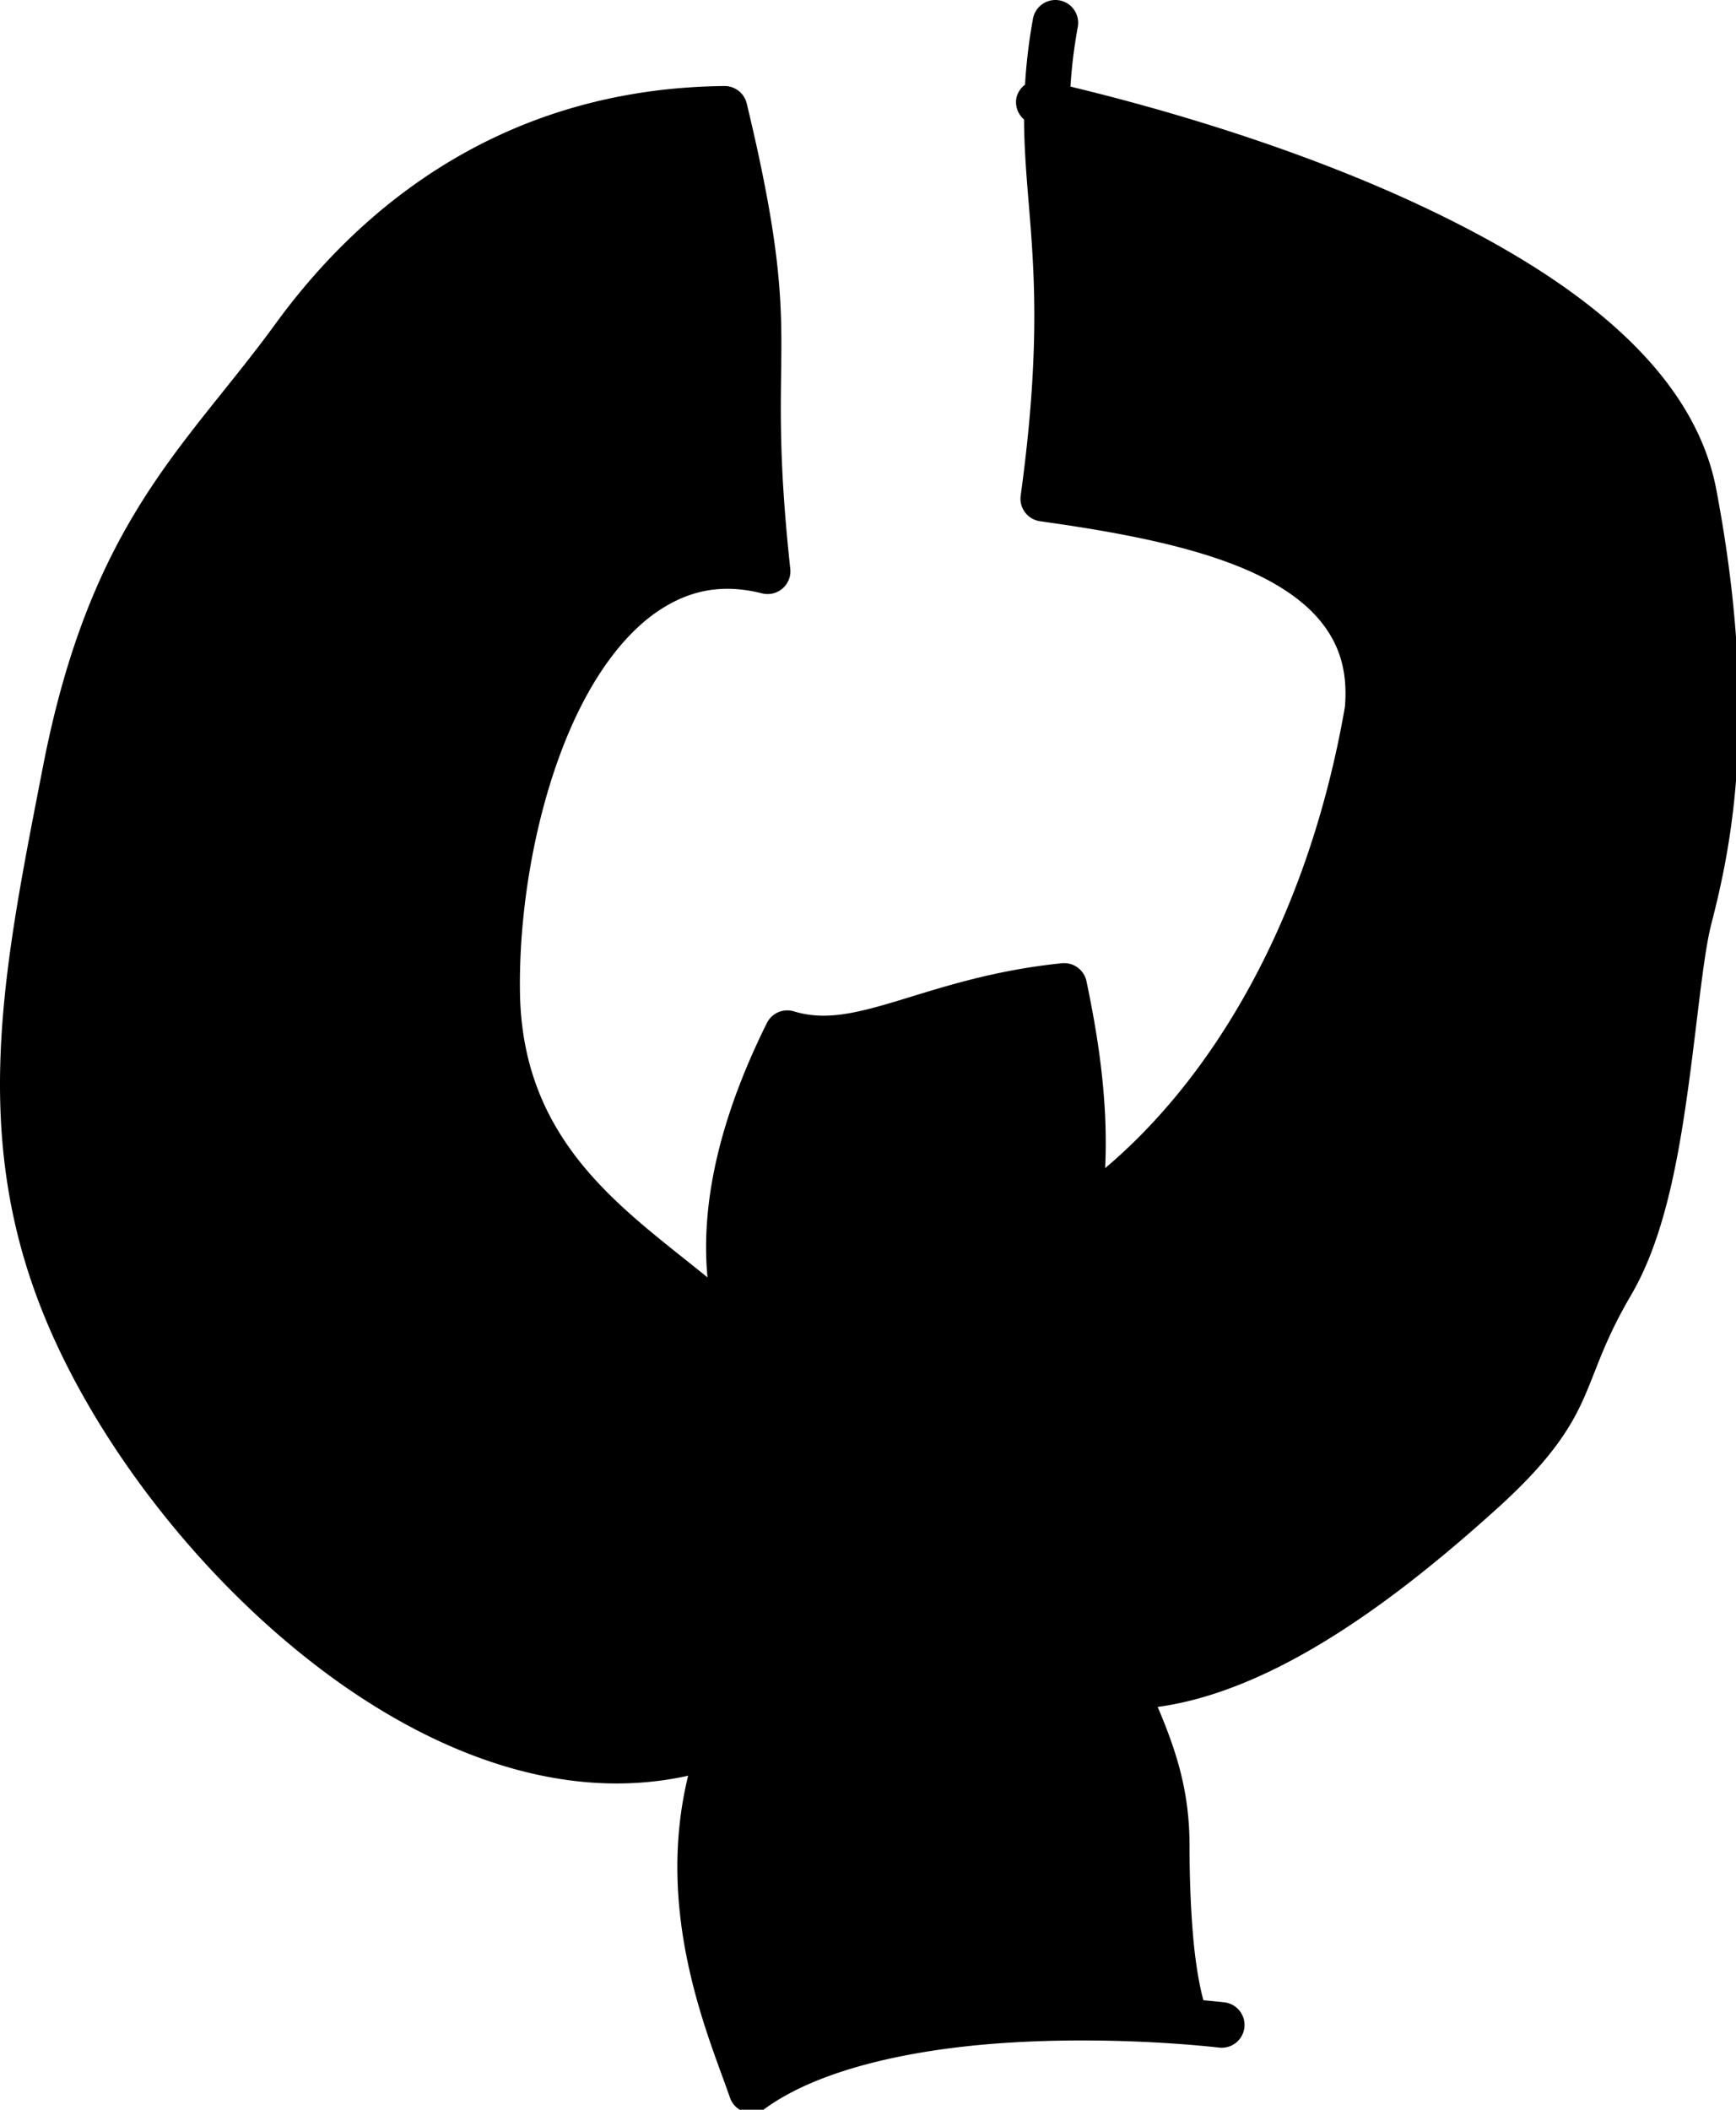 <?xml version="1.0" encoding="UTF-8" standalone="no"?>
<svg
   width="432.667"
   height="525.703"
   viewBox="0 0 114.476 139.092"
   xmlns="http://www.w3.org/2000/svg"
   xmlns:svg="http://www.w3.org/2000/svg">
  <path
     d="M 263.637 0.092 A 5.669 5.669 0 0 0 257.045 4.652 C 255.954 10.645 255.37 16.008 255.068 21.068 A 5.669 5.669 0 0 0 252.947 24.252 A 5.669 5.669 0 0 0 254.822 29.727 C 254.865 38.147 255.621 45.95 256.299 54.459 C 257.584 70.578 258.589 89.761 253.988 123.295 A 5.67 5.67 0 0 0 258.816 129.68 C 278.083 132.38 298.685 136.058 313.279 143.182 C 320.576 146.743 326.288 151.089 329.934 156.314 C 333.555 161.505 335.366 167.612 334.664 175.898 C 325.439 228.882 301.818 268.008 275.004 290.621 C 275.843 273.349 273.036 256.949 270.361 244.129 A 5.67 5.67 0 0 0 264.242 239.648 C 246.662 241.426 233.486 245.957 222.963 249.119 C 212.44 252.281 205.075 253.908 197.561 251.621 A 5.67 5.67 0 0 0 190.828 254.523 C 180.221 275.879 174.145 297.548 176.051 317.809 C 155.452 300.993 129.958 284.554 129.389 246.904 C 129.03 223.161 134.558 194.732 145.223 174.451 C 150.555 164.311 157.124 156.282 164.461 151.568 C 171.798 146.855 179.767 145.141 189.633 147.625 A 5.67 5.67 0 0 0 196.652 141.521 C 193.445 111.829 194.456 98.965 194.432 85.072 C 194.409 71.18 193.252 56.641 185.816 25.744 A 5.67 5.67 0 0 0 180.244 21.402 C 126.372 21.978 90.625 50.222 68.541 80.576 C 46.348 111.081 22.627 129.305 10.689 190.736 C 1.318 238.963 -7.301 279.657 9.736 324.172 C 21.483 354.987 46.609 389.414 77.621 413.58 C 105.599 435.382 138.945 448.956 171.234 441.781 C 162.768 476.469 176.615 507.27 181.645 521.879 A 5.67 5.67 0 0 0 190.342 524.619 C 203.624 514.943 225.998 510.054 247.979 508.408 C 269.96 506.762 291.529 508.112 303.395 509.426 A 5.669 5.669 0 0 0 309.654 504.414 A 5.669 5.669 0 0 0 304.643 498.162 C 303.062 497.987 301.326 497.812 299.459 497.643 C 298.474 494.151 297.555 488.767 296.994 482.822 C 296.291 475.362 296.006 466.912 296.006 459.326 C 296.006 445.934 292.916 436.067 288.076 424.668 C 318.284 420.575 349.395 396.188 372.4 375.43 C 385.1 363.971 390.401 356.081 393.889 348.361 C 397.377 340.642 399.048 333.858 405.877 322.207 C 413.804 308.681 417.328 290.144 419.828 272.535 C 422.328 254.927 423.749 237.985 425.867 229.785 C 430.742 210.915 437.732 177.942 427.086 121.803 C 421.224 90.894 390.126 68.668 355.807 52.244 C 324.512 37.268 289.949 27.221 266.375 21.545 C 266.653 16.988 267.203 12.145 268.197 6.684 A 5.669 5.669 0 0 0 263.637 0.092 z "
     transform="scale(0.265)" />
</svg>

